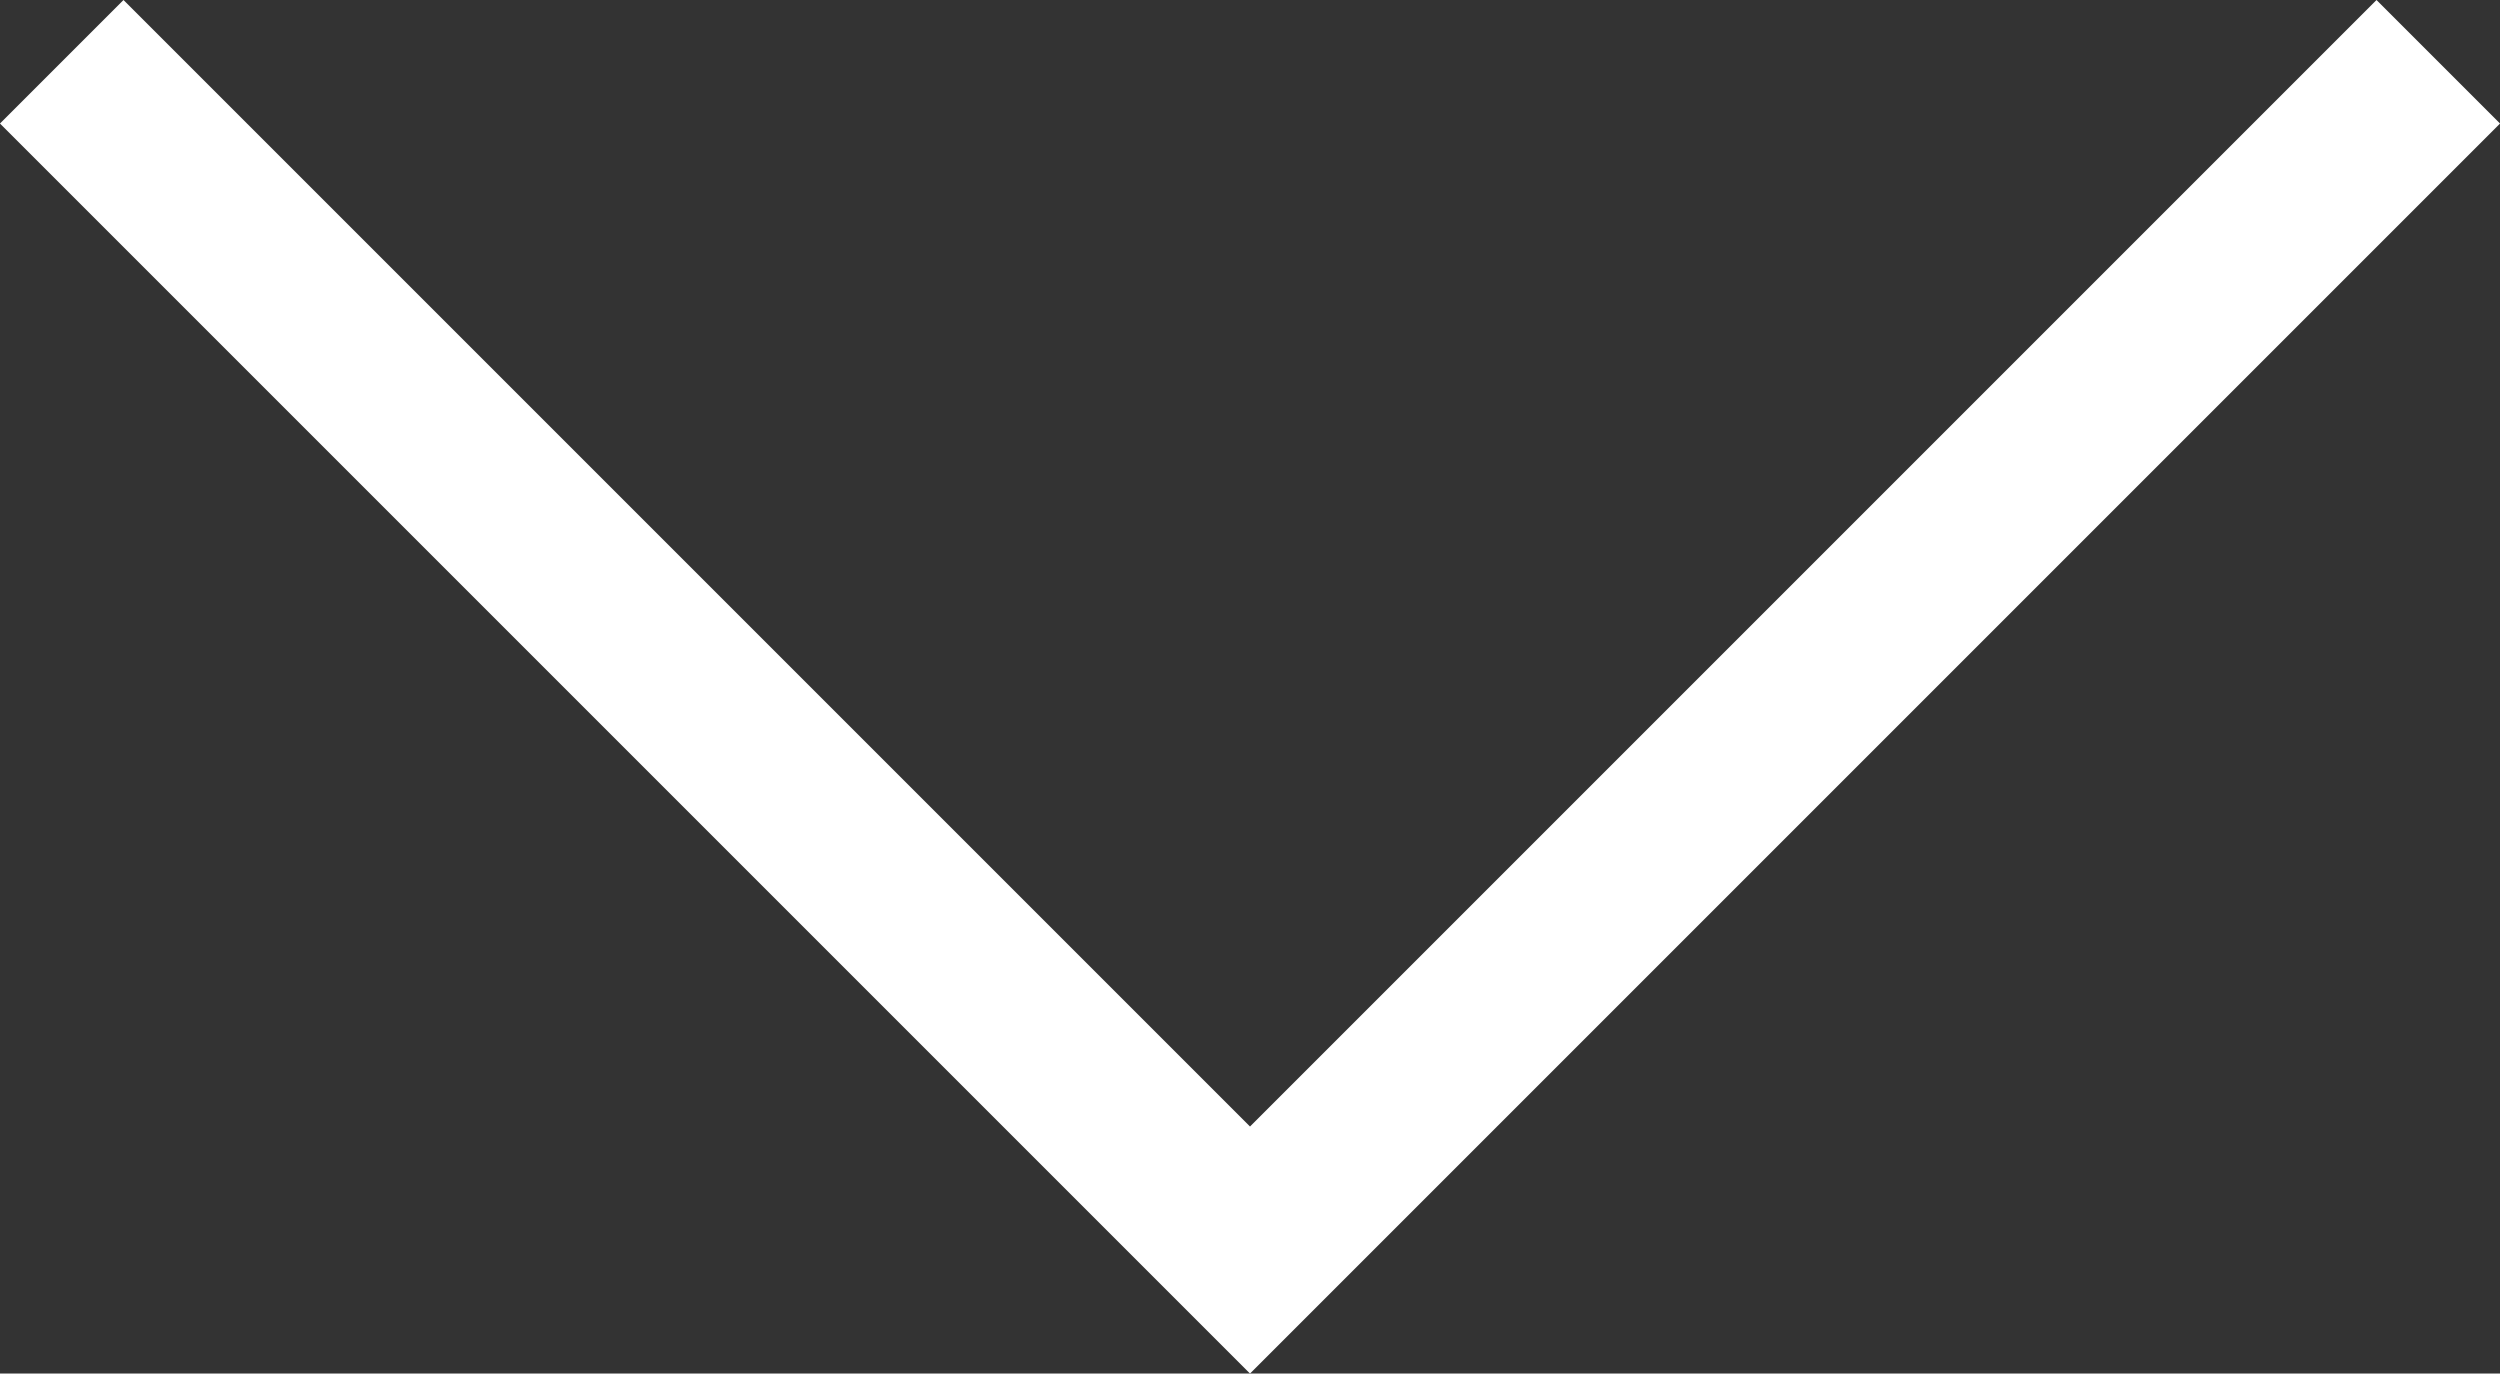 <svg xmlns="http://www.w3.org/2000/svg" width="81.139" height="44.58" viewBox="0 0 2146.8 1179.5" shape-rendering="geometricPrecision" text-rendering="geometricPrecision" image-rendering="optimizeQuality" fill-rule="evenodd" clip-rule="evenodd"><rect x="0" y="0" width="2146.8" height="1179.5" fill="#333333" stroke="none"/><path fill="#fff" fill-rule="nonzero" d="M2146.82 106.07L1073.4 1179.49-.02 106.07 106.04.01l967.36 967.36L2040.76.01z" id="Слой_x0020_1"/></svg>